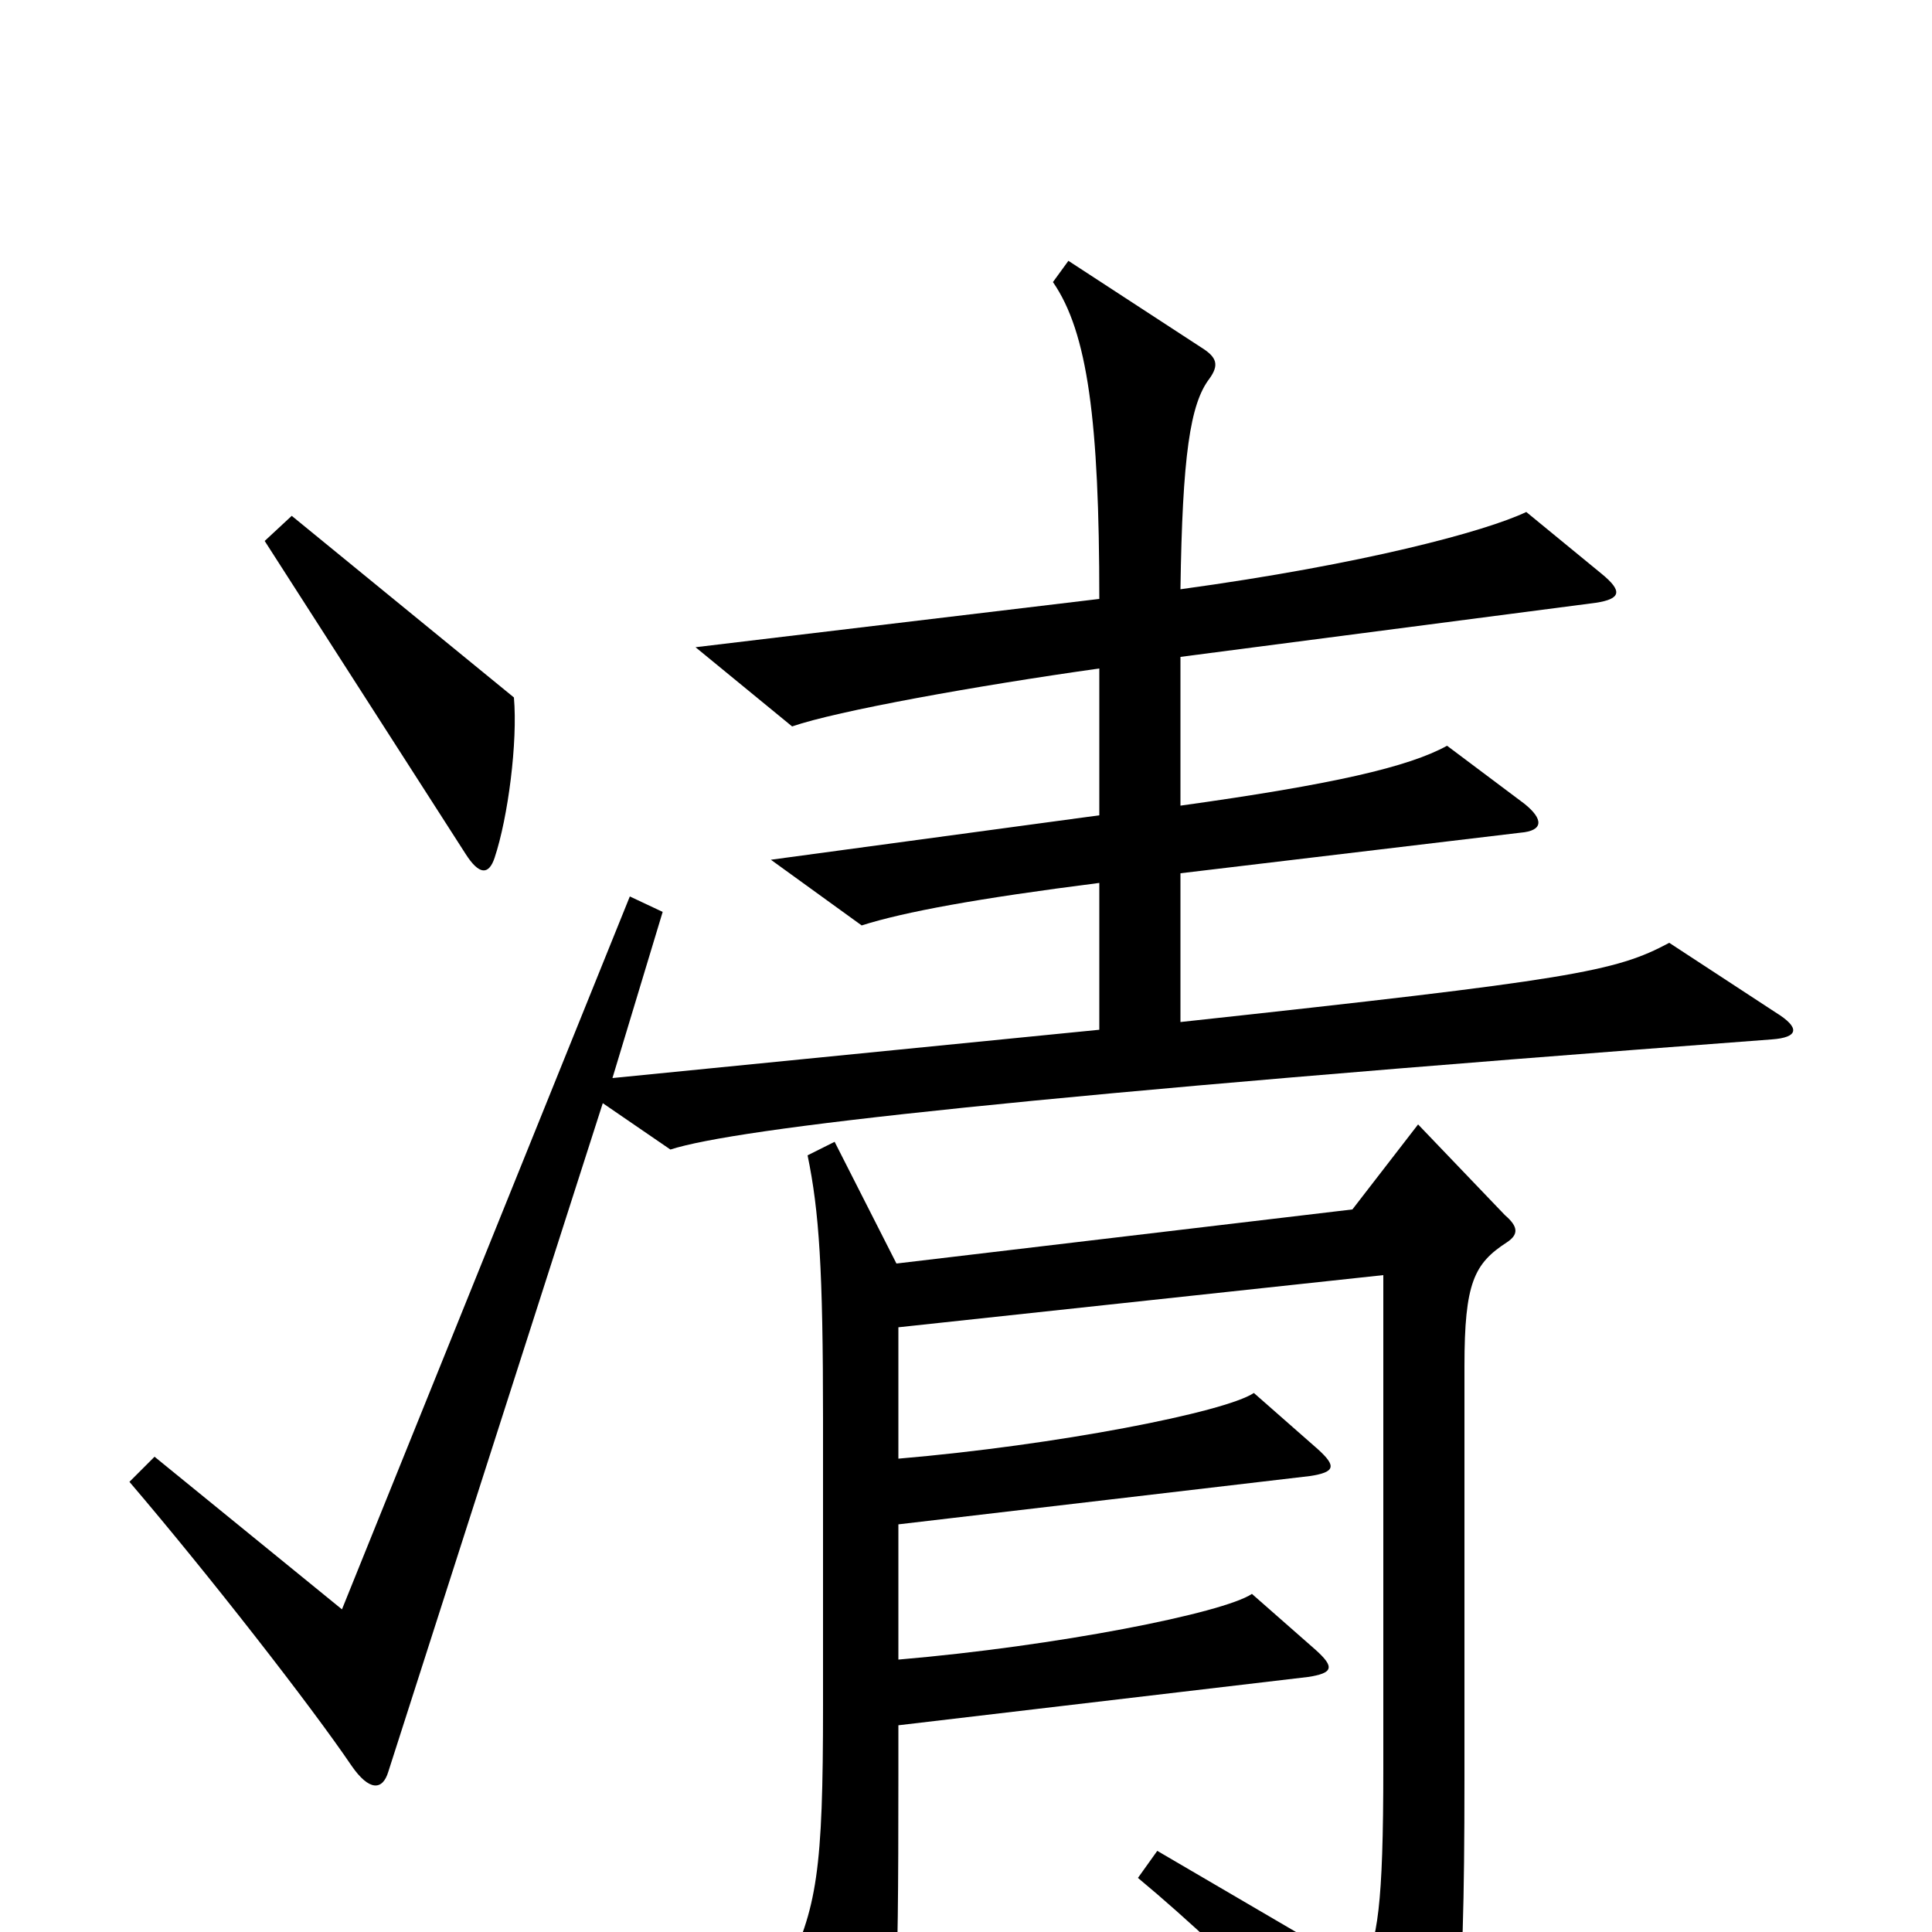 <svg xmlns="http://www.w3.org/2000/svg" viewBox="0 -1000 1000 1000">
	<path fill="#000000" d="M266 -639L151 -733L137 -720L241 -558C248 -547 253 -547 256 -556C263 -577 268 -616 266 -639ZM919 -476L864 -512C836 -497 814 -493 611 -471V-548L787 -569C799 -570 799 -576 789 -584L749 -614C729 -603 690 -594 611 -583V-660L826 -688C839 -690 840 -694 829 -703L790 -735C769 -725 706 -708 611 -695C612 -764 616 -791 626 -804C631 -811 630 -815 622 -820L553 -865L545 -854C563 -828 569 -782 569 -690L360 -665L410 -624C433 -632 505 -645 569 -654V-578L399 -555L446 -521C468 -528 506 -535 569 -543V-467L317 -442L343 -528L326 -536L177 -167L80 -246L67 -233C108 -185 161 -117 182 -86C191 -73 198 -73 201 -83L312 -429L347 -405C381 -416 530 -433 917 -462C931 -463 932 -468 919 -476ZM780 -357C786 -361 786 -365 779 -371L734 -418L700 -374L464 -346L432 -409L418 -402C424 -373 426 -343 426 -265V-117C426 -32 423 -12 406 22L441 90C447 101 451 99 454 90C464 59 465 39 465 -81V-107L677 -132C690 -134 691 -137 681 -146L648 -175C633 -165 547 -148 465 -141V-211L678 -236C691 -238 692 -241 682 -250L649 -279C634 -269 547 -252 465 -245V-313L716 -340V-85C716 -13 713 4 705 20L599 -42L589 -28C642 16 706 83 721 103C727 111 732 111 736 104C754 76 758 47 758 -79V-293C758 -336 763 -346 780 -357Z"/>
</svg>